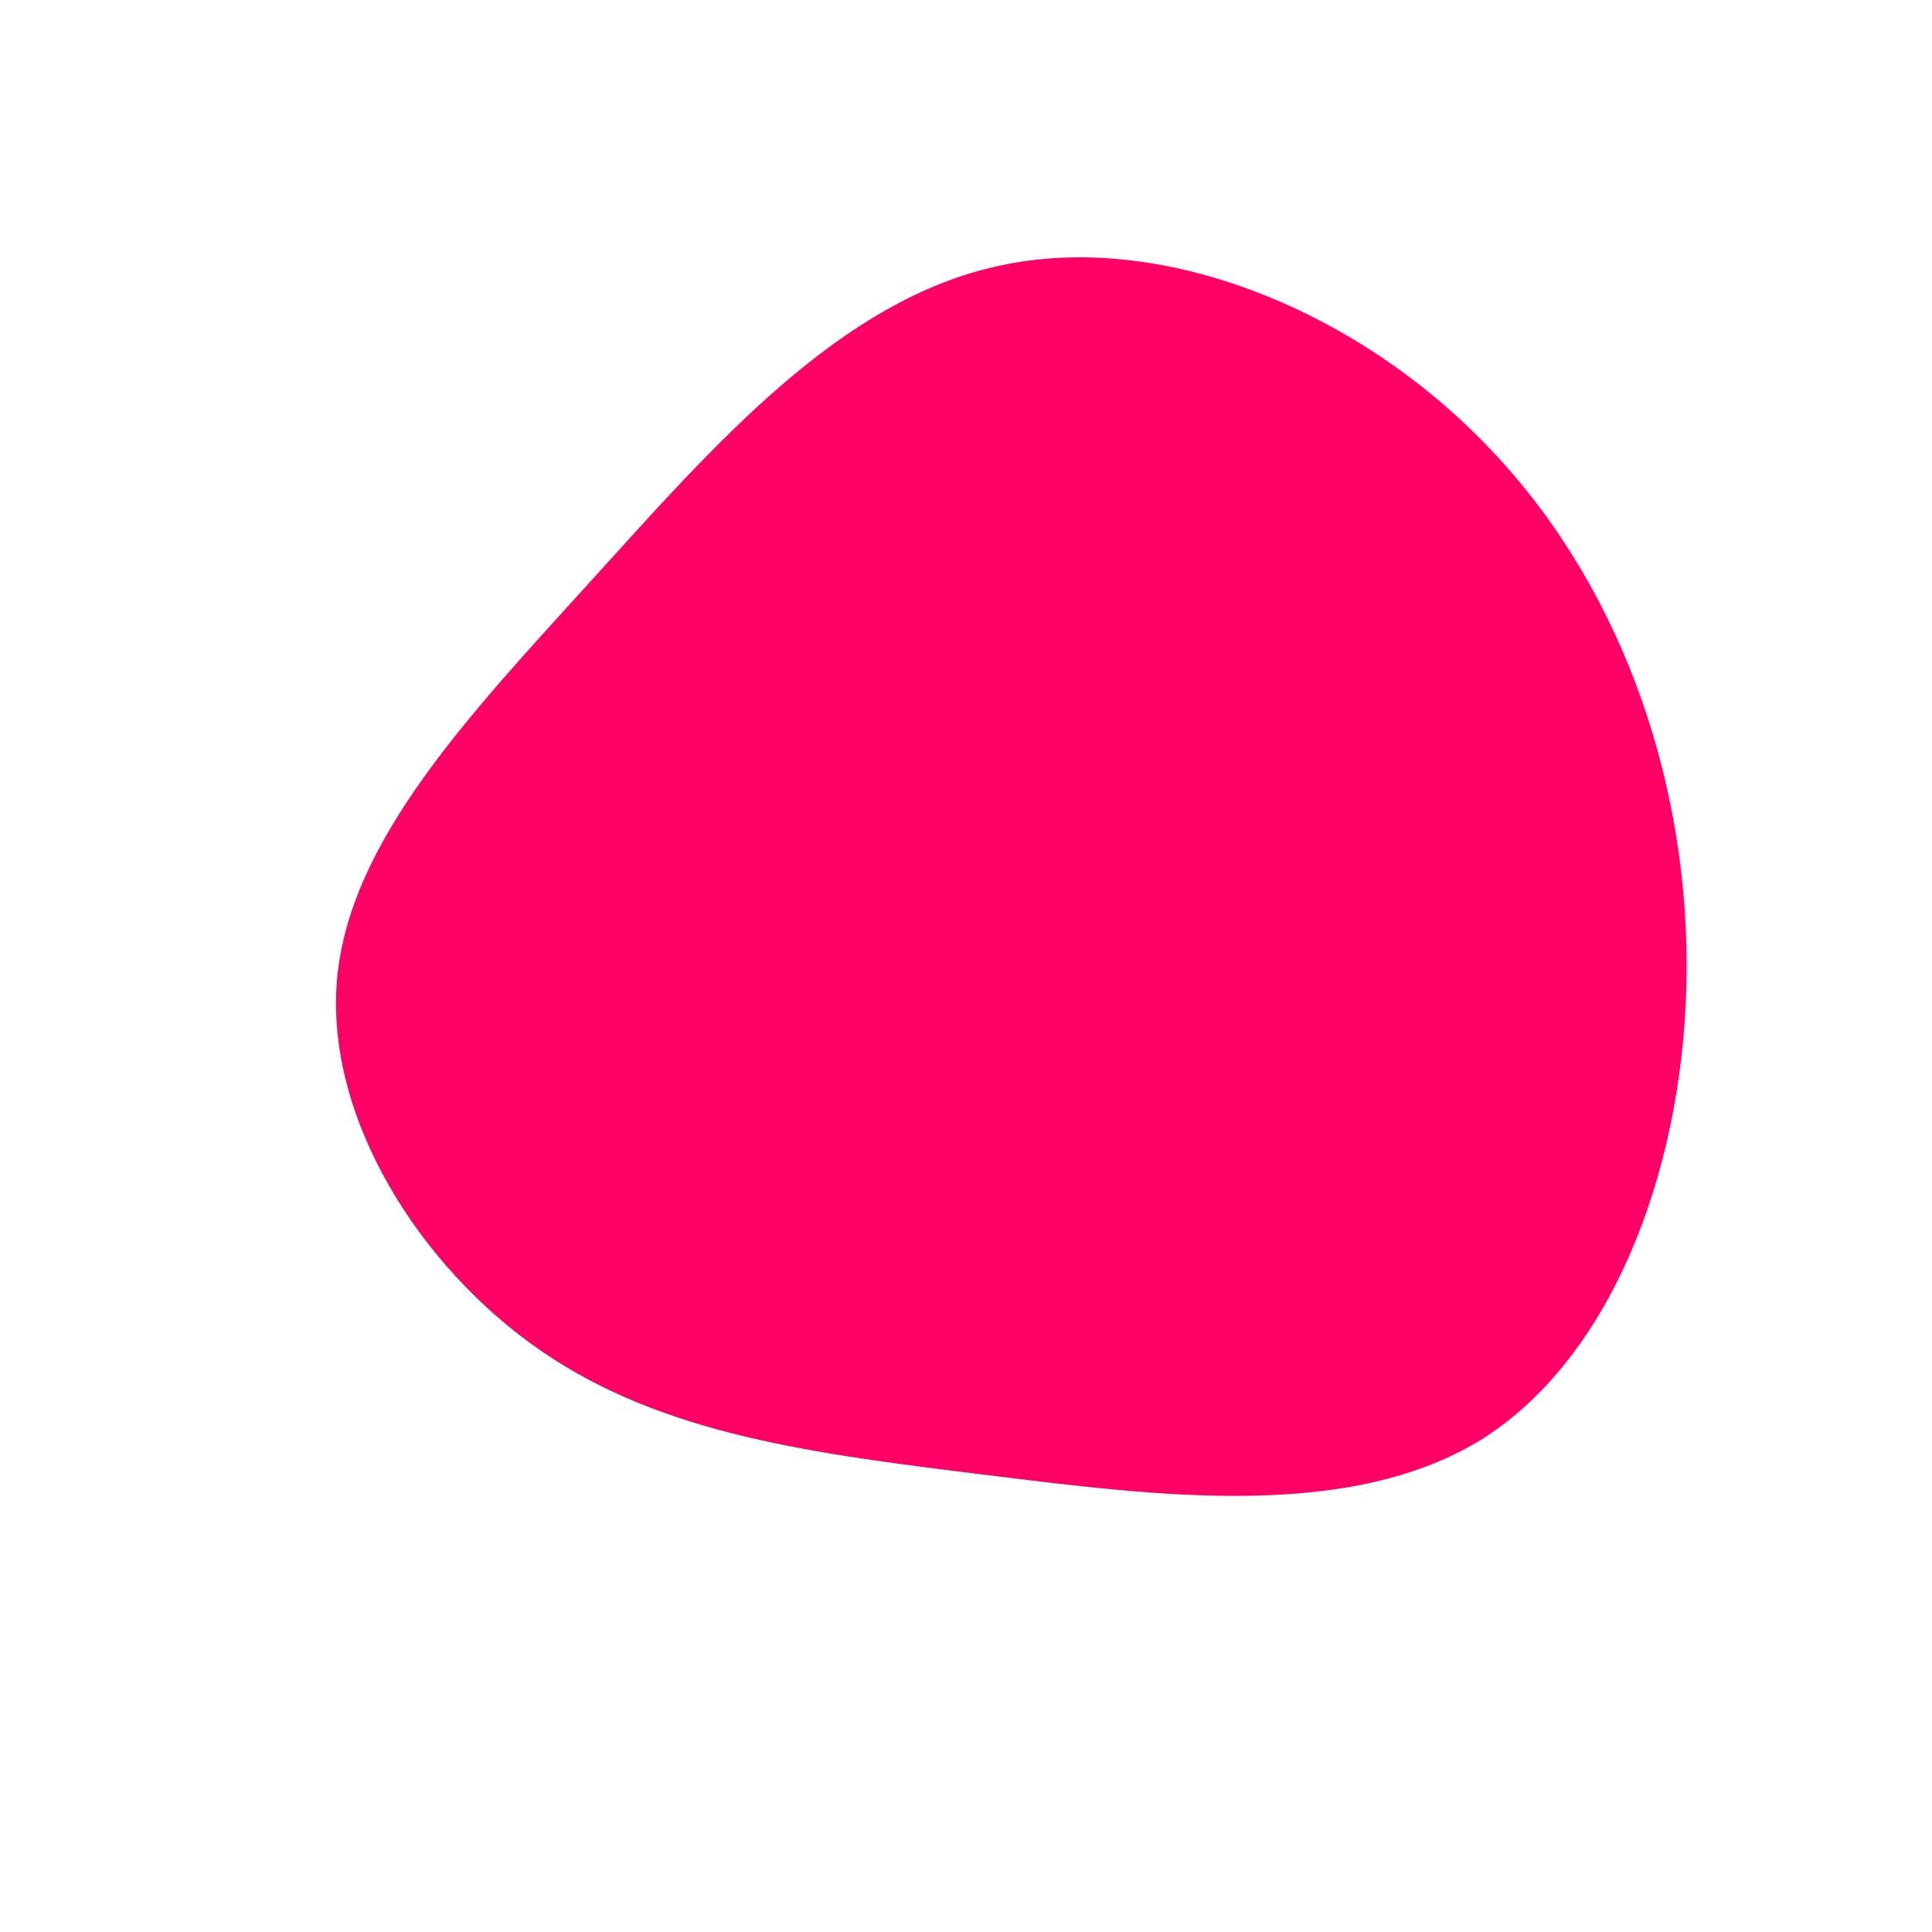 <?xml version="1.0" standalone="no"?>
<svg viewBox="0 0 200 200" xmlns="http://www.w3.org/2000/svg">
  <path fill="#FF0066" d="M53.7,-54.1C67.4,-40.1,74.6,-20.1,74.6,0C74.6,20,67.3,40,53.7,48.8C40,57.5,20,54.9,2.2,52.7C-15.6,50.5,-31.2,48.6,-43.9,39.9C-56.6,31.2,-66.4,15.6,-65.1,1.3C-63.8,-13,-51.4,-26,-38.7,-40C-26,-54,-13,-69,3.5,-72.5C20.1,-76.1,40.1,-68.1,53.7,-54.1Z" transform="translate(100 100)" />
</svg>
